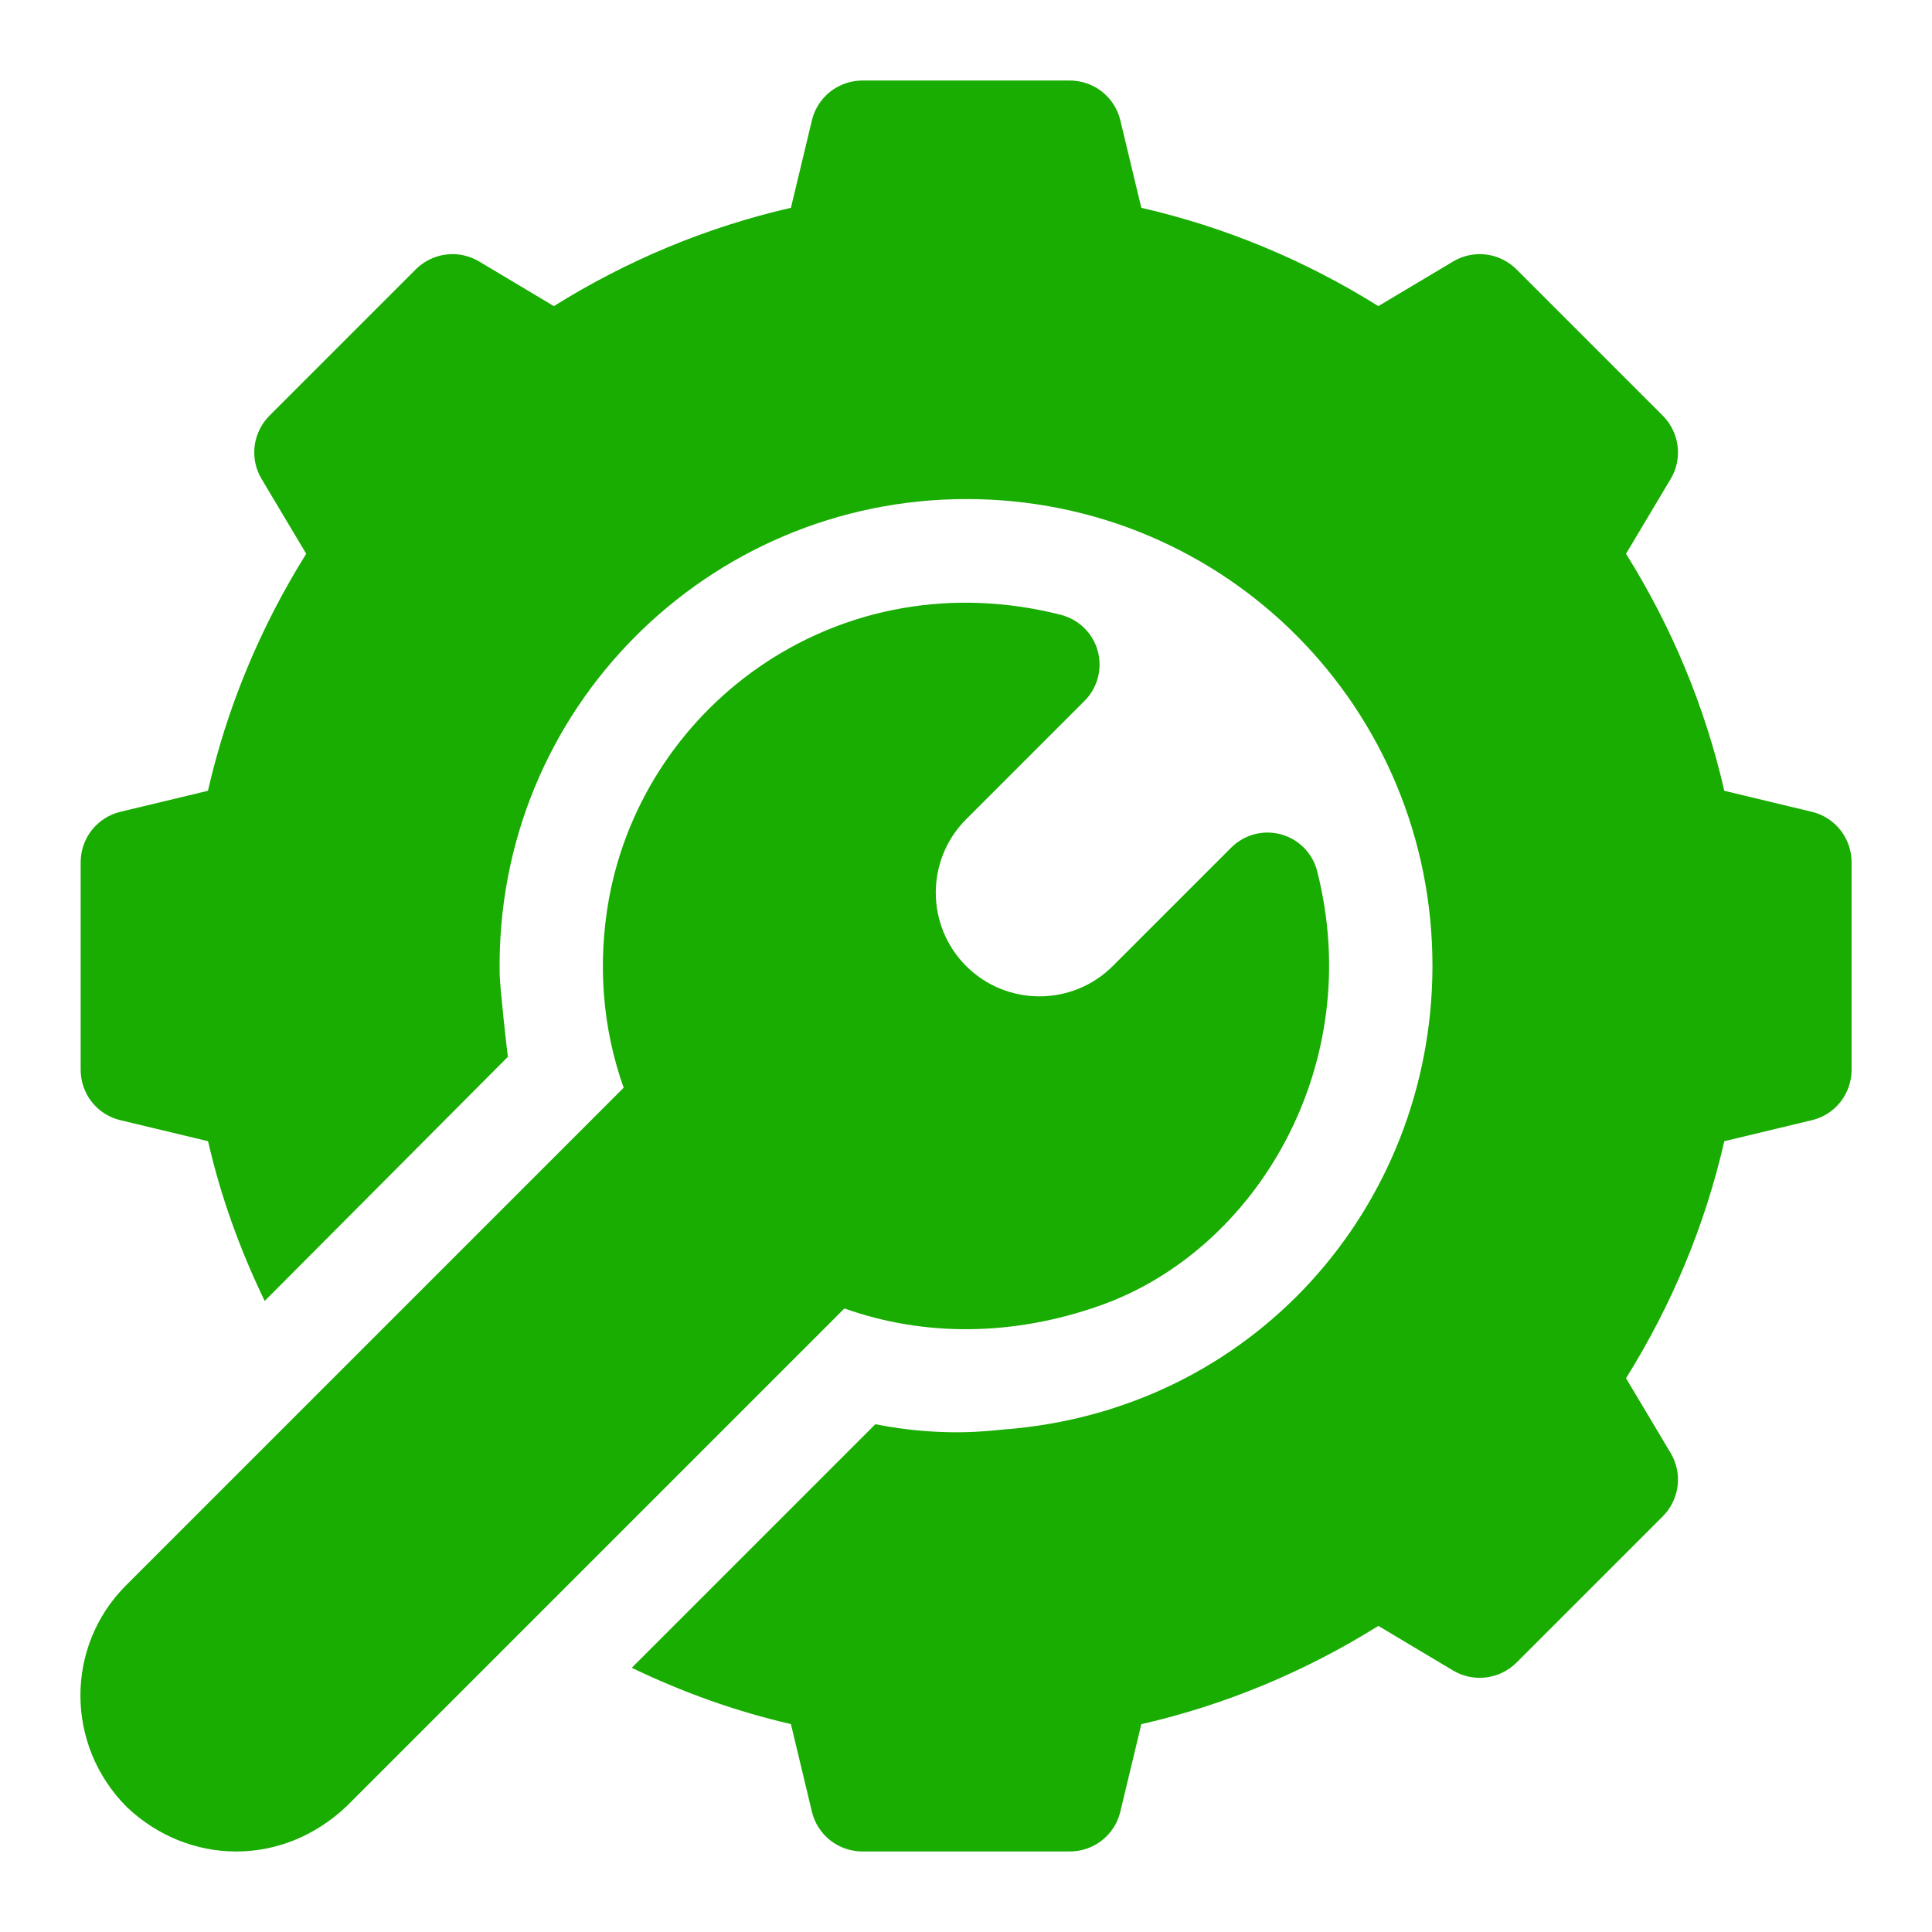 <svg width="16" height="16" viewBox="0 0 16 16" fill="none" xmlns="http://www.w3.org/2000/svg">
<g id="fix" clip-path="url(#clip0_3903_33816)">
<g id="Vector">
<path d="M4.206 8.752C4.216 8.743 4.216 8.742 4.206 8.752V8.752Z" fill="#18AD00"/>
<path d="M15.009 6.724L14.28 6.549C14.121 5.856 13.848 5.198 13.466 4.586L13.836 3.966C13.885 3.884 13.905 3.788 13.893 3.693C13.881 3.598 13.838 3.51 13.77 3.442L12.559 2.231C12.491 2.163 12.403 2.12 12.308 2.108C12.213 2.096 12.117 2.116 12.035 2.165L11.415 2.535C10.803 2.153 10.145 1.88 9.452 1.721L9.277 0.992C9.254 0.899 9.2 0.817 9.125 0.758C9.049 0.699 8.956 0.667 8.86 0.667H7.142C7.046 0.667 6.953 0.699 6.877 0.758C6.802 0.817 6.748 0.899 6.725 0.992L6.55 1.721C5.857 1.88 5.199 2.153 4.587 2.535L3.967 2.165C3.885 2.116 3.789 2.096 3.694 2.108C3.599 2.12 3.511 2.163 3.443 2.231L2.232 3.442C2.164 3.51 2.121 3.598 2.109 3.693C2.097 3.788 2.117 3.884 2.166 3.966L2.536 4.586C2.154 5.198 1.881 5.856 1.722 6.549L0.993 6.724C0.9 6.747 0.818 6.801 0.759 6.876C0.7 6.952 0.668 7.045 0.668 7.141V8.859C0.668 9.057 0.802 9.229 0.993 9.276L1.723 9.451C1.828 9.91 1.988 10.351 2.192 10.774C2.508 10.457 4.092 8.866 4.206 8.752C4.201 8.723 4.139 8.172 4.138 8.065C4.101 5.875 5.865 4.133 8.003 4.133C10.155 4.133 11.871 5.869 11.863 8.013C11.854 9.997 10.374 11.685 8.306 11.839C8.217 11.846 7.813 11.906 7.249 11.795L5.232 13.812C5.654 14.015 6.093 14.173 6.55 14.278L6.725 15.008C6.748 15.101 6.802 15.183 6.877 15.242C6.953 15.301 7.046 15.333 7.142 15.333H8.86C8.956 15.333 9.049 15.301 9.125 15.242C9.2 15.183 9.254 15.101 9.277 15.008L9.452 14.279C10.145 14.12 10.803 13.847 11.415 13.465L12.035 13.835C12.203 13.935 12.419 13.908 12.559 13.769L13.77 12.558C13.838 12.49 13.881 12.402 13.893 12.307C13.905 12.212 13.885 12.116 13.836 12.034L13.466 11.414C13.848 10.802 14.121 10.144 14.28 9.451L15.009 9.276C15.2 9.229 15.334 9.057 15.334 8.859V7.141C15.334 7.045 15.302 6.952 15.243 6.876C15.184 6.801 15.102 6.747 15.009 6.724Z" fill="#18AD00"/>
<path d="M10.908 7.214C10.89 7.142 10.852 7.075 10.8 7.022C10.747 6.968 10.681 6.93 10.609 6.91C10.537 6.89 10.461 6.89 10.388 6.909C10.316 6.928 10.25 6.966 10.197 7.019L9.216 8C8.881 8.335 8.336 8.335 8.001 8C7.666 7.665 7.666 7.12 8.001 6.785L8.982 5.804C9.035 5.751 9.073 5.685 9.092 5.612C9.111 5.54 9.111 5.463 9.091 5.391C9.071 5.319 9.033 5.253 8.979 5.201C8.926 5.148 8.859 5.111 8.787 5.092C6.974 4.631 5.342 5.812 5.043 7.443C4.947 7.98 4.989 8.515 5.165 9.008C4.921 9.252 1.144 13.029 1.043 13.13C0.539 13.634 0.539 14.454 1.051 14.966C1.558 15.447 2.335 15.467 2.871 14.958L6.993 10.836C7.653 11.071 8.389 11.067 9.11 10.812C10.408 10.354 11.317 8.817 10.908 7.214Z" fill="#18AD00"/>
</g>
</g>
<defs>
<clipPath id="clip0_3903_33816">
<rect width="16" height="16" fill="white"/>
</clipPath>
</defs>
</svg>
